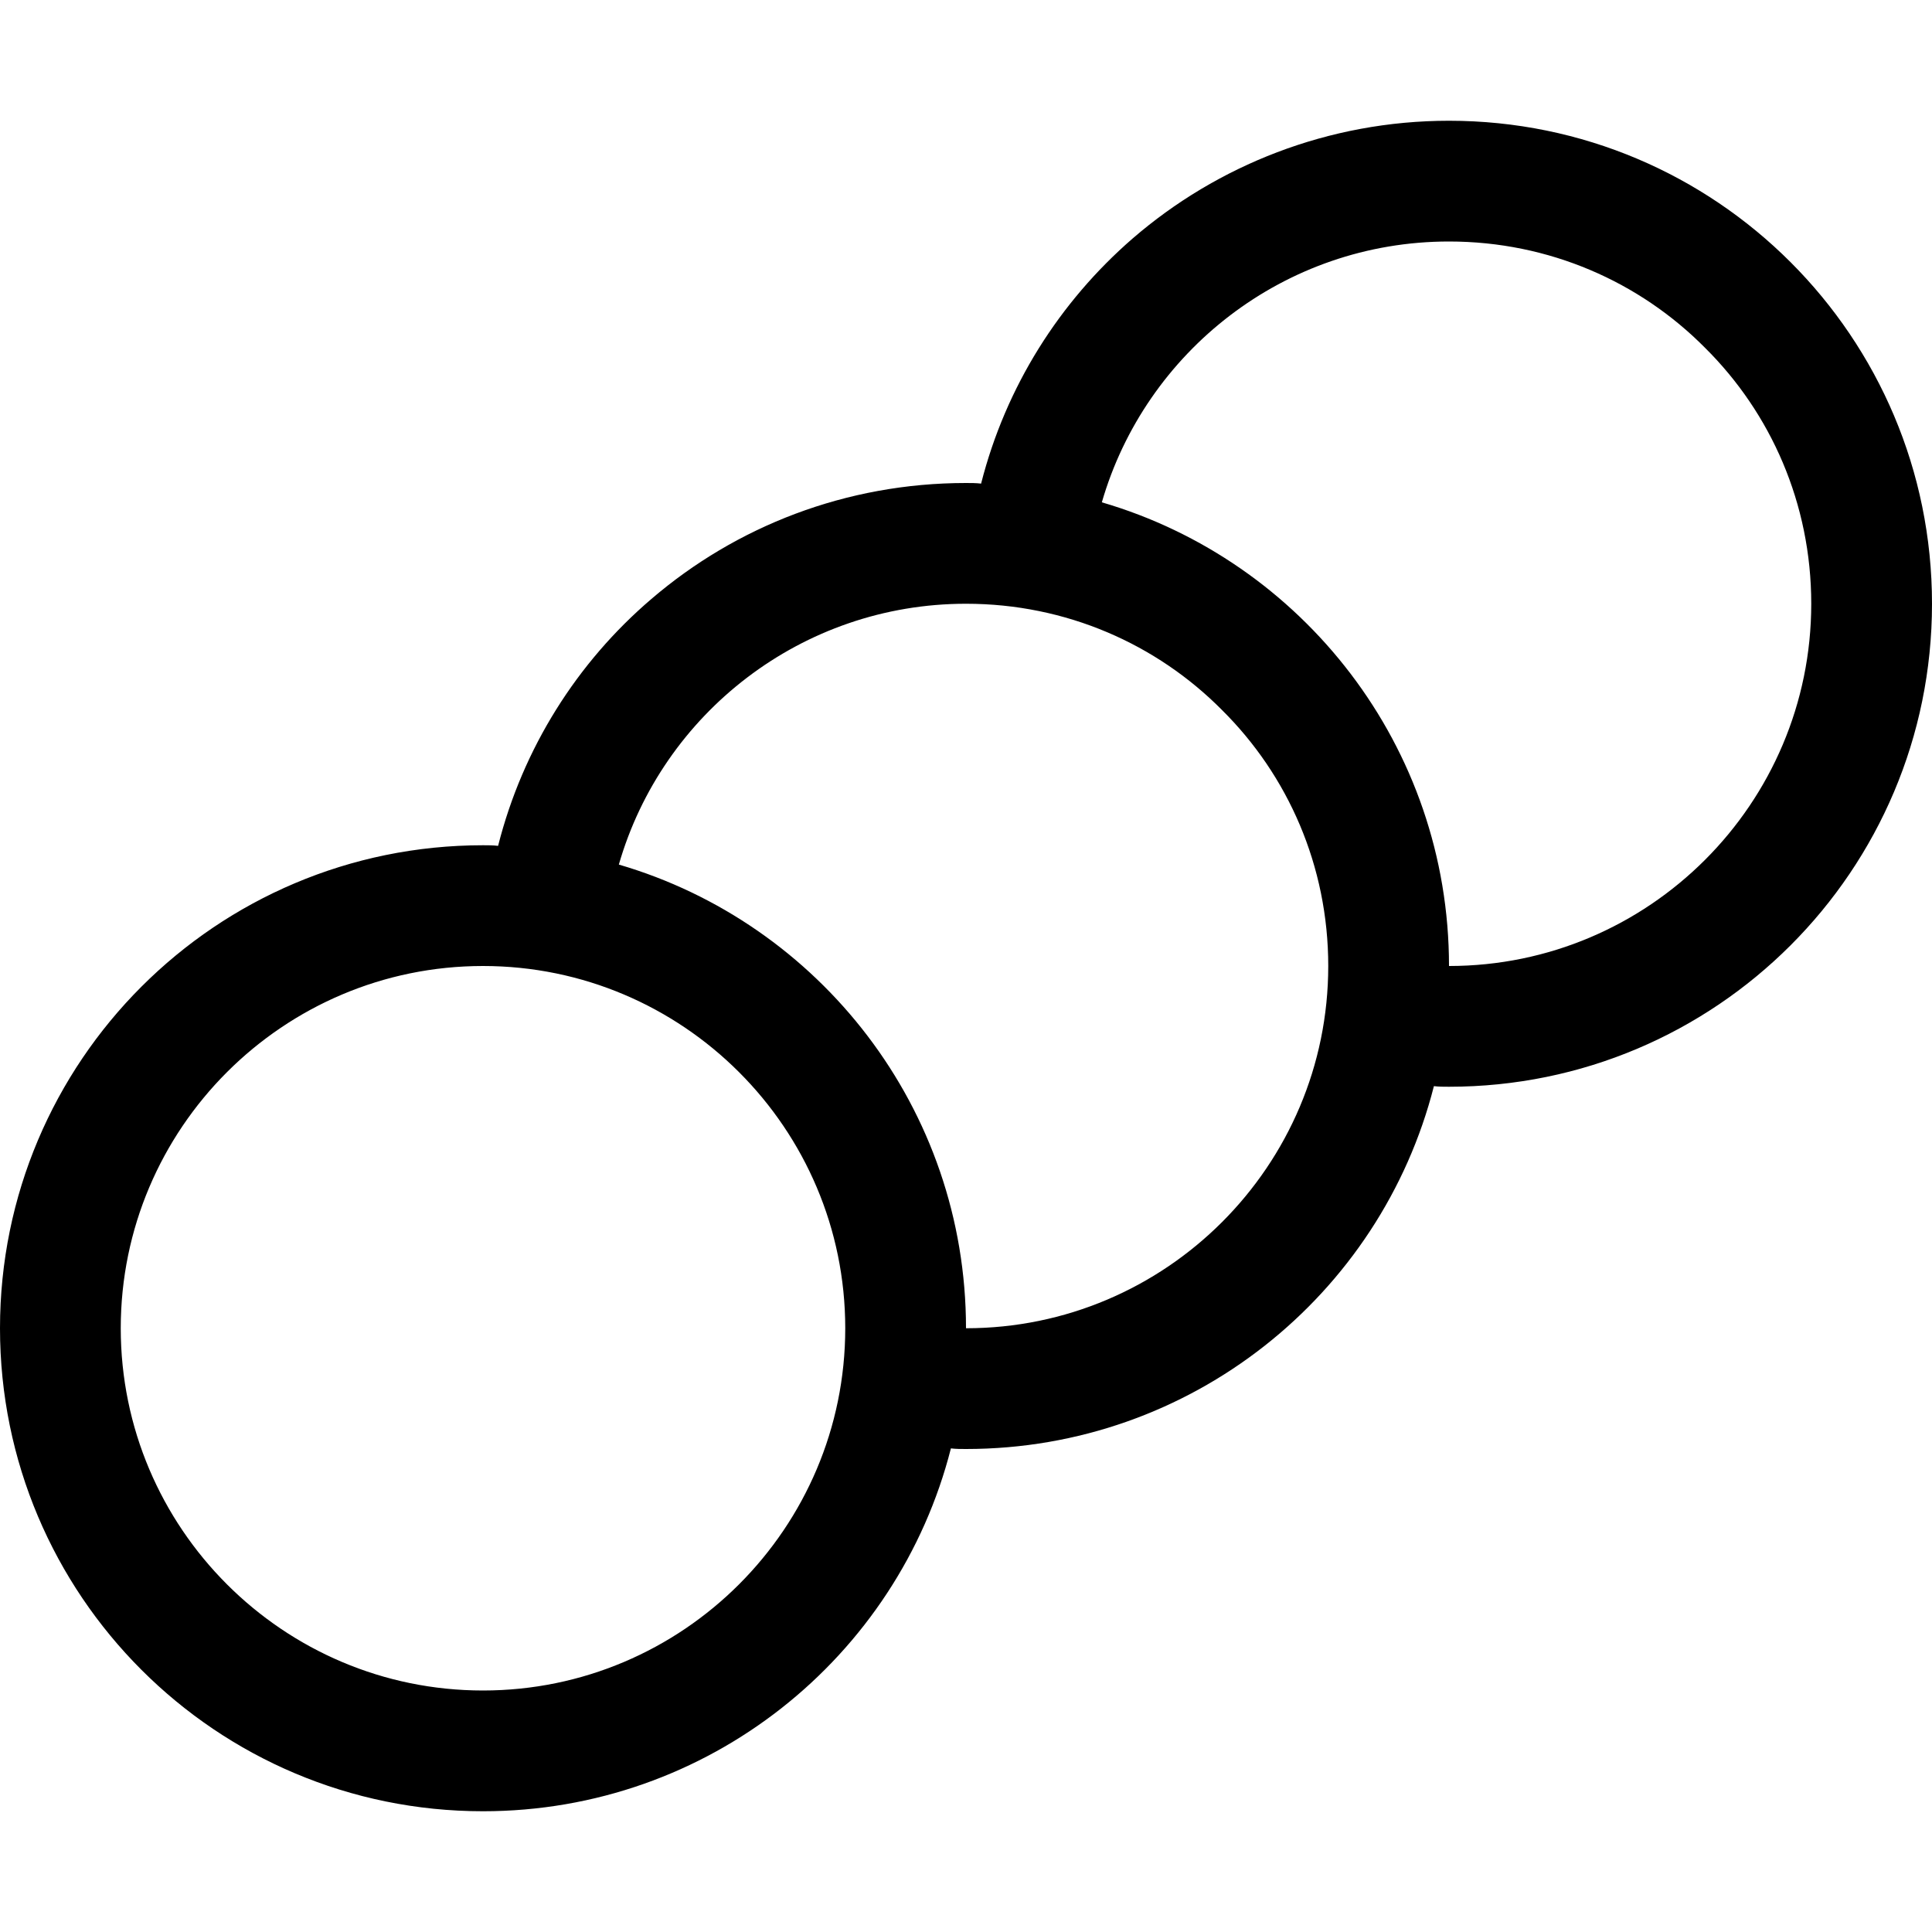 <?xml version="1.0" encoding="utf-8"?>
<!-- Generator: Adobe Illustrator 16.0.0, SVG Export Plug-In . SVG Version: 6.00 Build 0)  -->
<!DOCTYPE svg PUBLIC "-//W3C//DTD SVG 1.1//EN" "http://www.w3.org/Graphics/SVG/1.1/DTD/svg11.dtd">
<svg version="1.1" id="Capa_1" xmlns="http://www.w3.org/2000/svg" xmlns:xlink="http://www.w3.org/1999/xlink" x="0px" y="0px"
	 width="32px" height="32px" viewBox="0 0 32 32" enable-background="new 0 0 32 32" xml:space="preserve">
<path d="M24,2c-2,0-3.84,0.74-5.24,1.95C17.55,5,16.66,6.4,16.25,8.01C16.17,8,16.08,8,16,8c-1.99,0-3.81,0.72-5.21,1.92
	c-1.23,1.05-2.13,2.47-2.54,4.09C8.17,14,8.08,14,8,14c-4.42,0-8,3.58-8,8s3.58,8,8,8c3.73,0,6.87-2.55,7.75-6.01
	C15.83,24,15.92,24,16,24c3.73,0,6.87-2.55,7.75-6.01C23.83,18,23.92,18,24,18c4.42,0,8-3.58,8-8S28.42,2,24,2z M8,28
	c-3.31,0-6-2.69-6-6s2.69-6,6-6s6,2.69,6,6S11.31,28,8,28z M16,22c0-3.64-2.43-6.71-5.75-7.68C10.97,11.82,13.28,10,16,10
	c1.66,0,3.16,0.67,4.24,1.76C21.33,12.84,22,14.34,22,16C22,19.31,19.31,22,16,22z M24,16c0-3.64-2.43-6.71-5.75-7.68
	C18.97,5.83,21.27,4,24,4c1.66,0,3.16,0.67,4.24,1.76C29.33,6.84,30,8.34,30,10C30,13.31,27.31,16,24,16z"/>
</svg>
